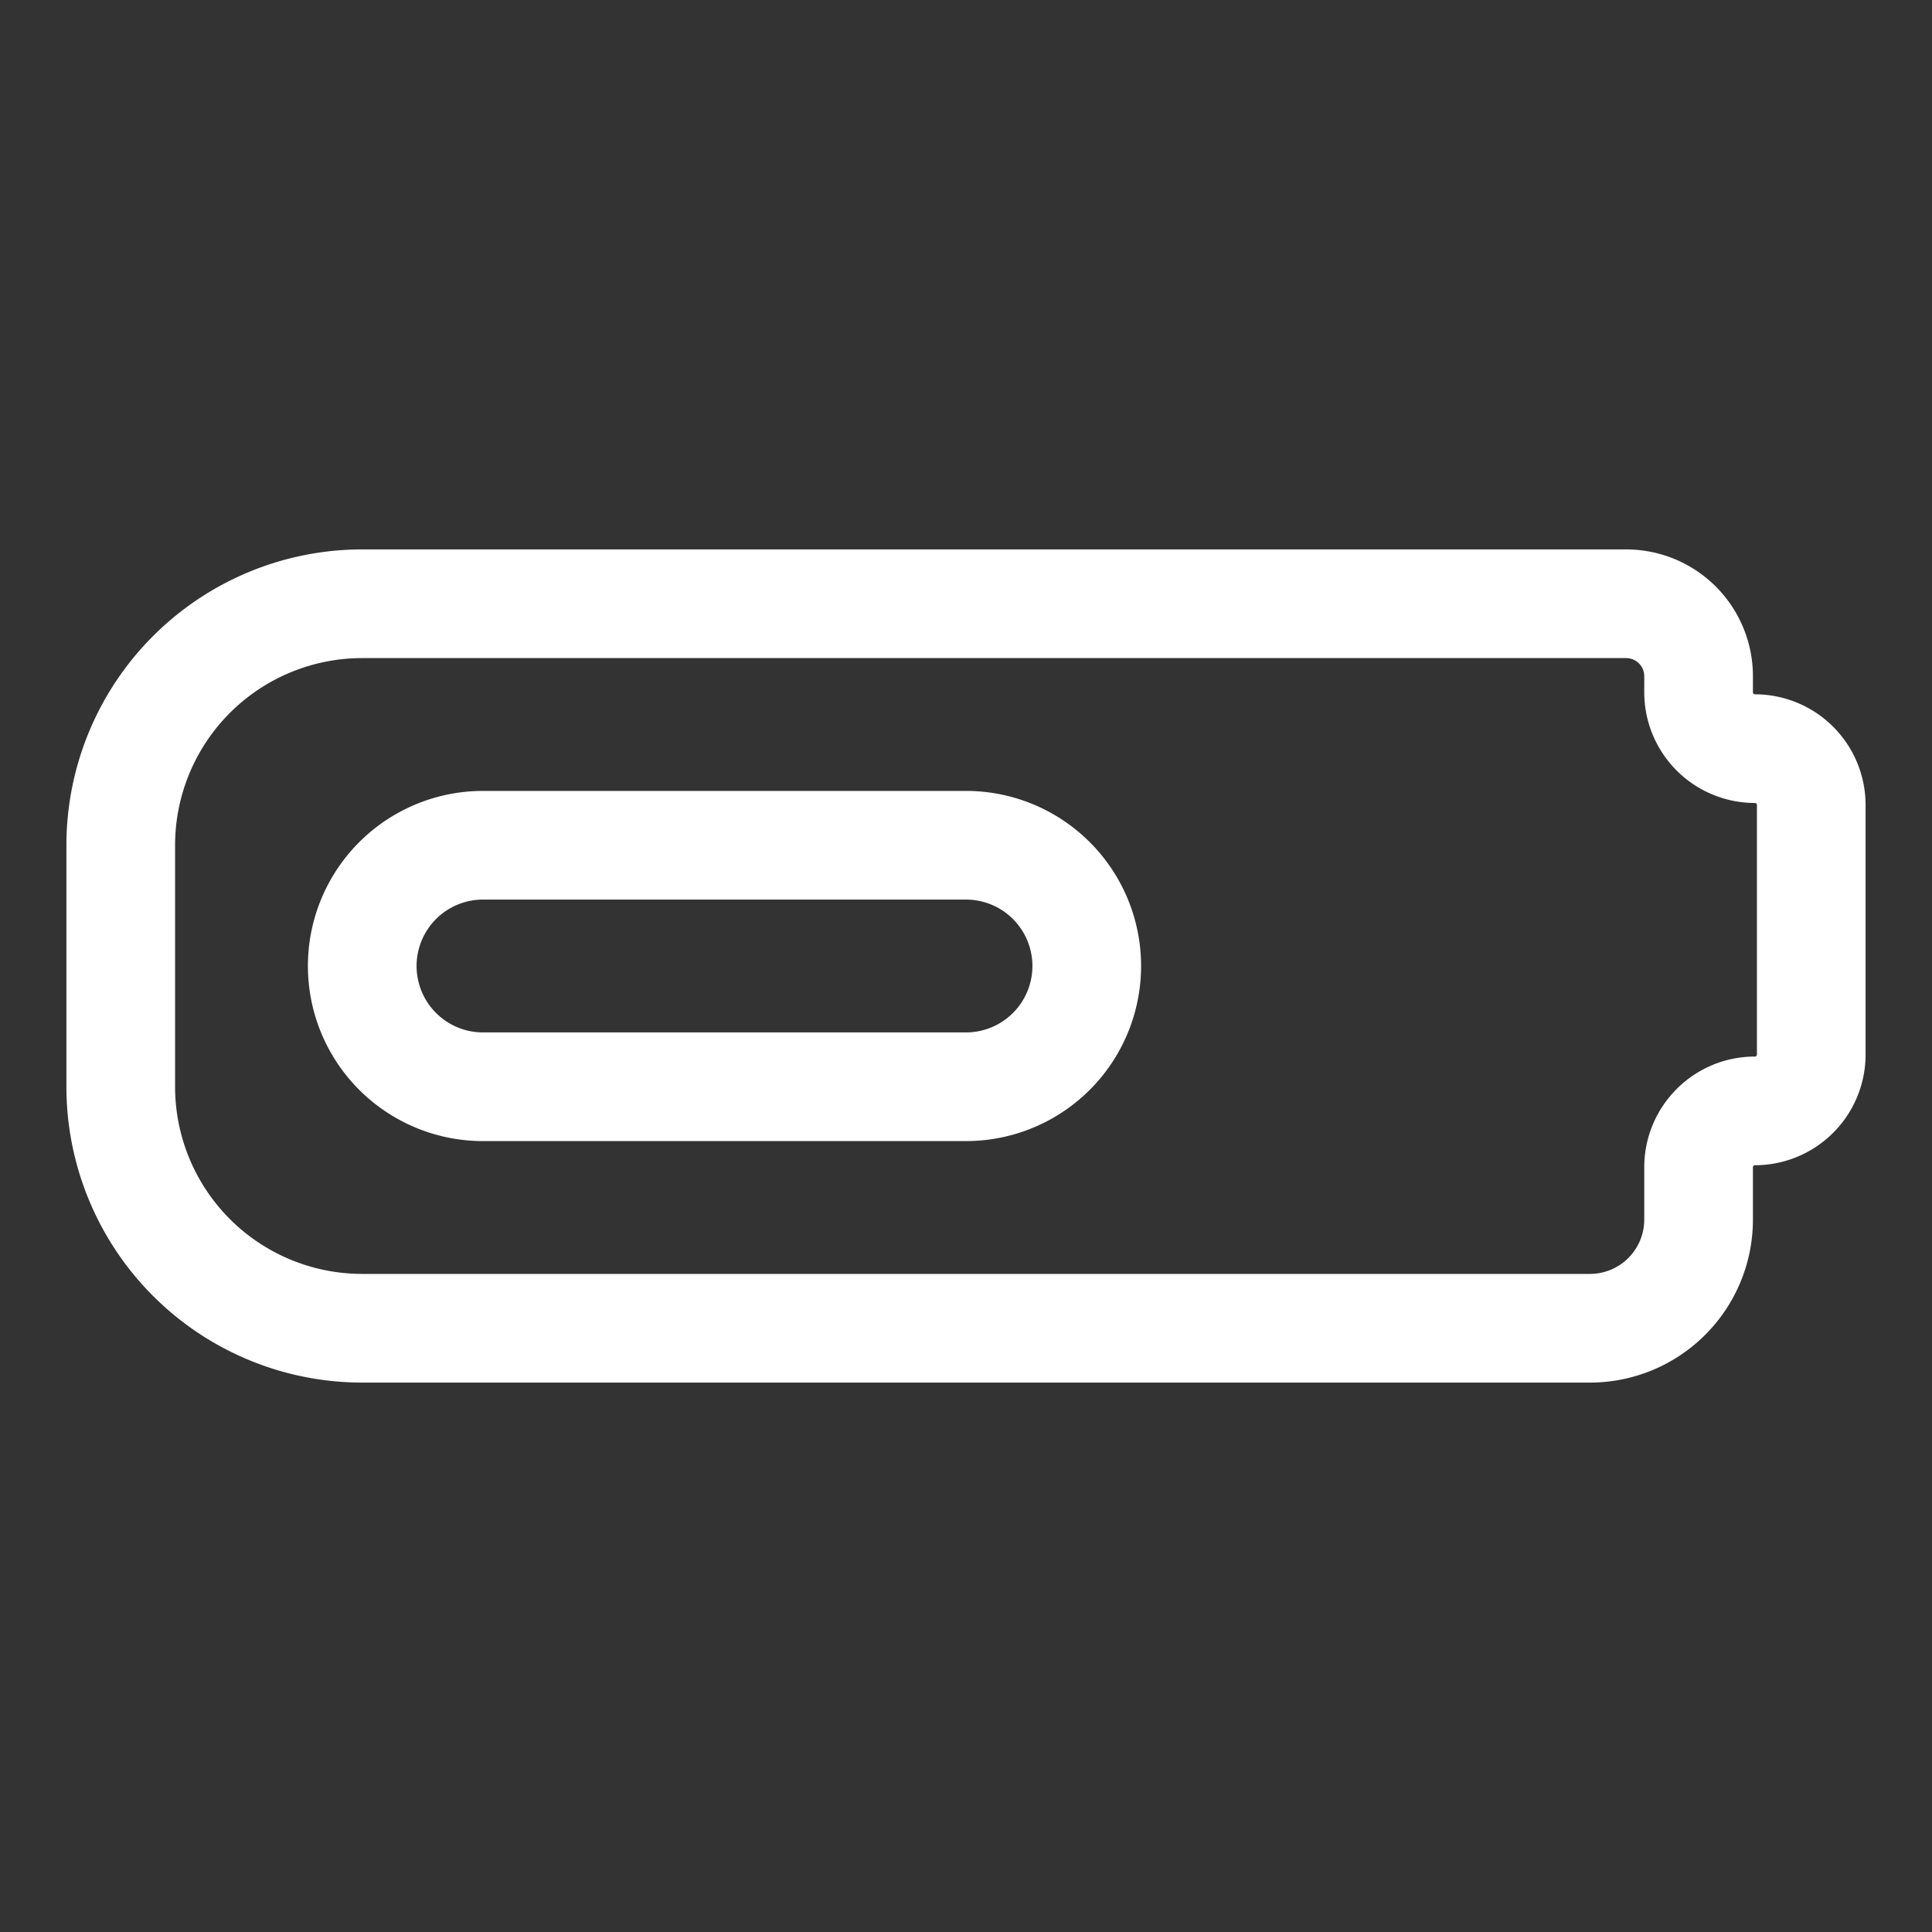 <svg xmlns="http://www.w3.org/2000/svg" width="16" height="16" fill="none" viewBox="0 0 16 16">
  <rect x="0" y="0" width="16" height="16" fill="#333333" stroke="none"/>
  <path stroke="#fff" stroke-width=".9" d="M13.467 5H3a2 2 0 0 0-2 2v2a2 2 0 0 0 2 2h10.167a.9.9 0 0 0 .9-.9v-.433c0-.258.209-.467.466-.467A.467.467 0 0 0 15 8.733V6.667a.467.467 0 0 0-.467-.467.467.467 0 0 1-.466-.467V5.6a.6.6 0 0 0-.6-.6Z"/>
  <path stroke="#fff" stroke-width=".9" d="M8 7H4a1 1 0 0 0 0 2h4a1 1 0 0 0 0-2Z"/>
</svg>
